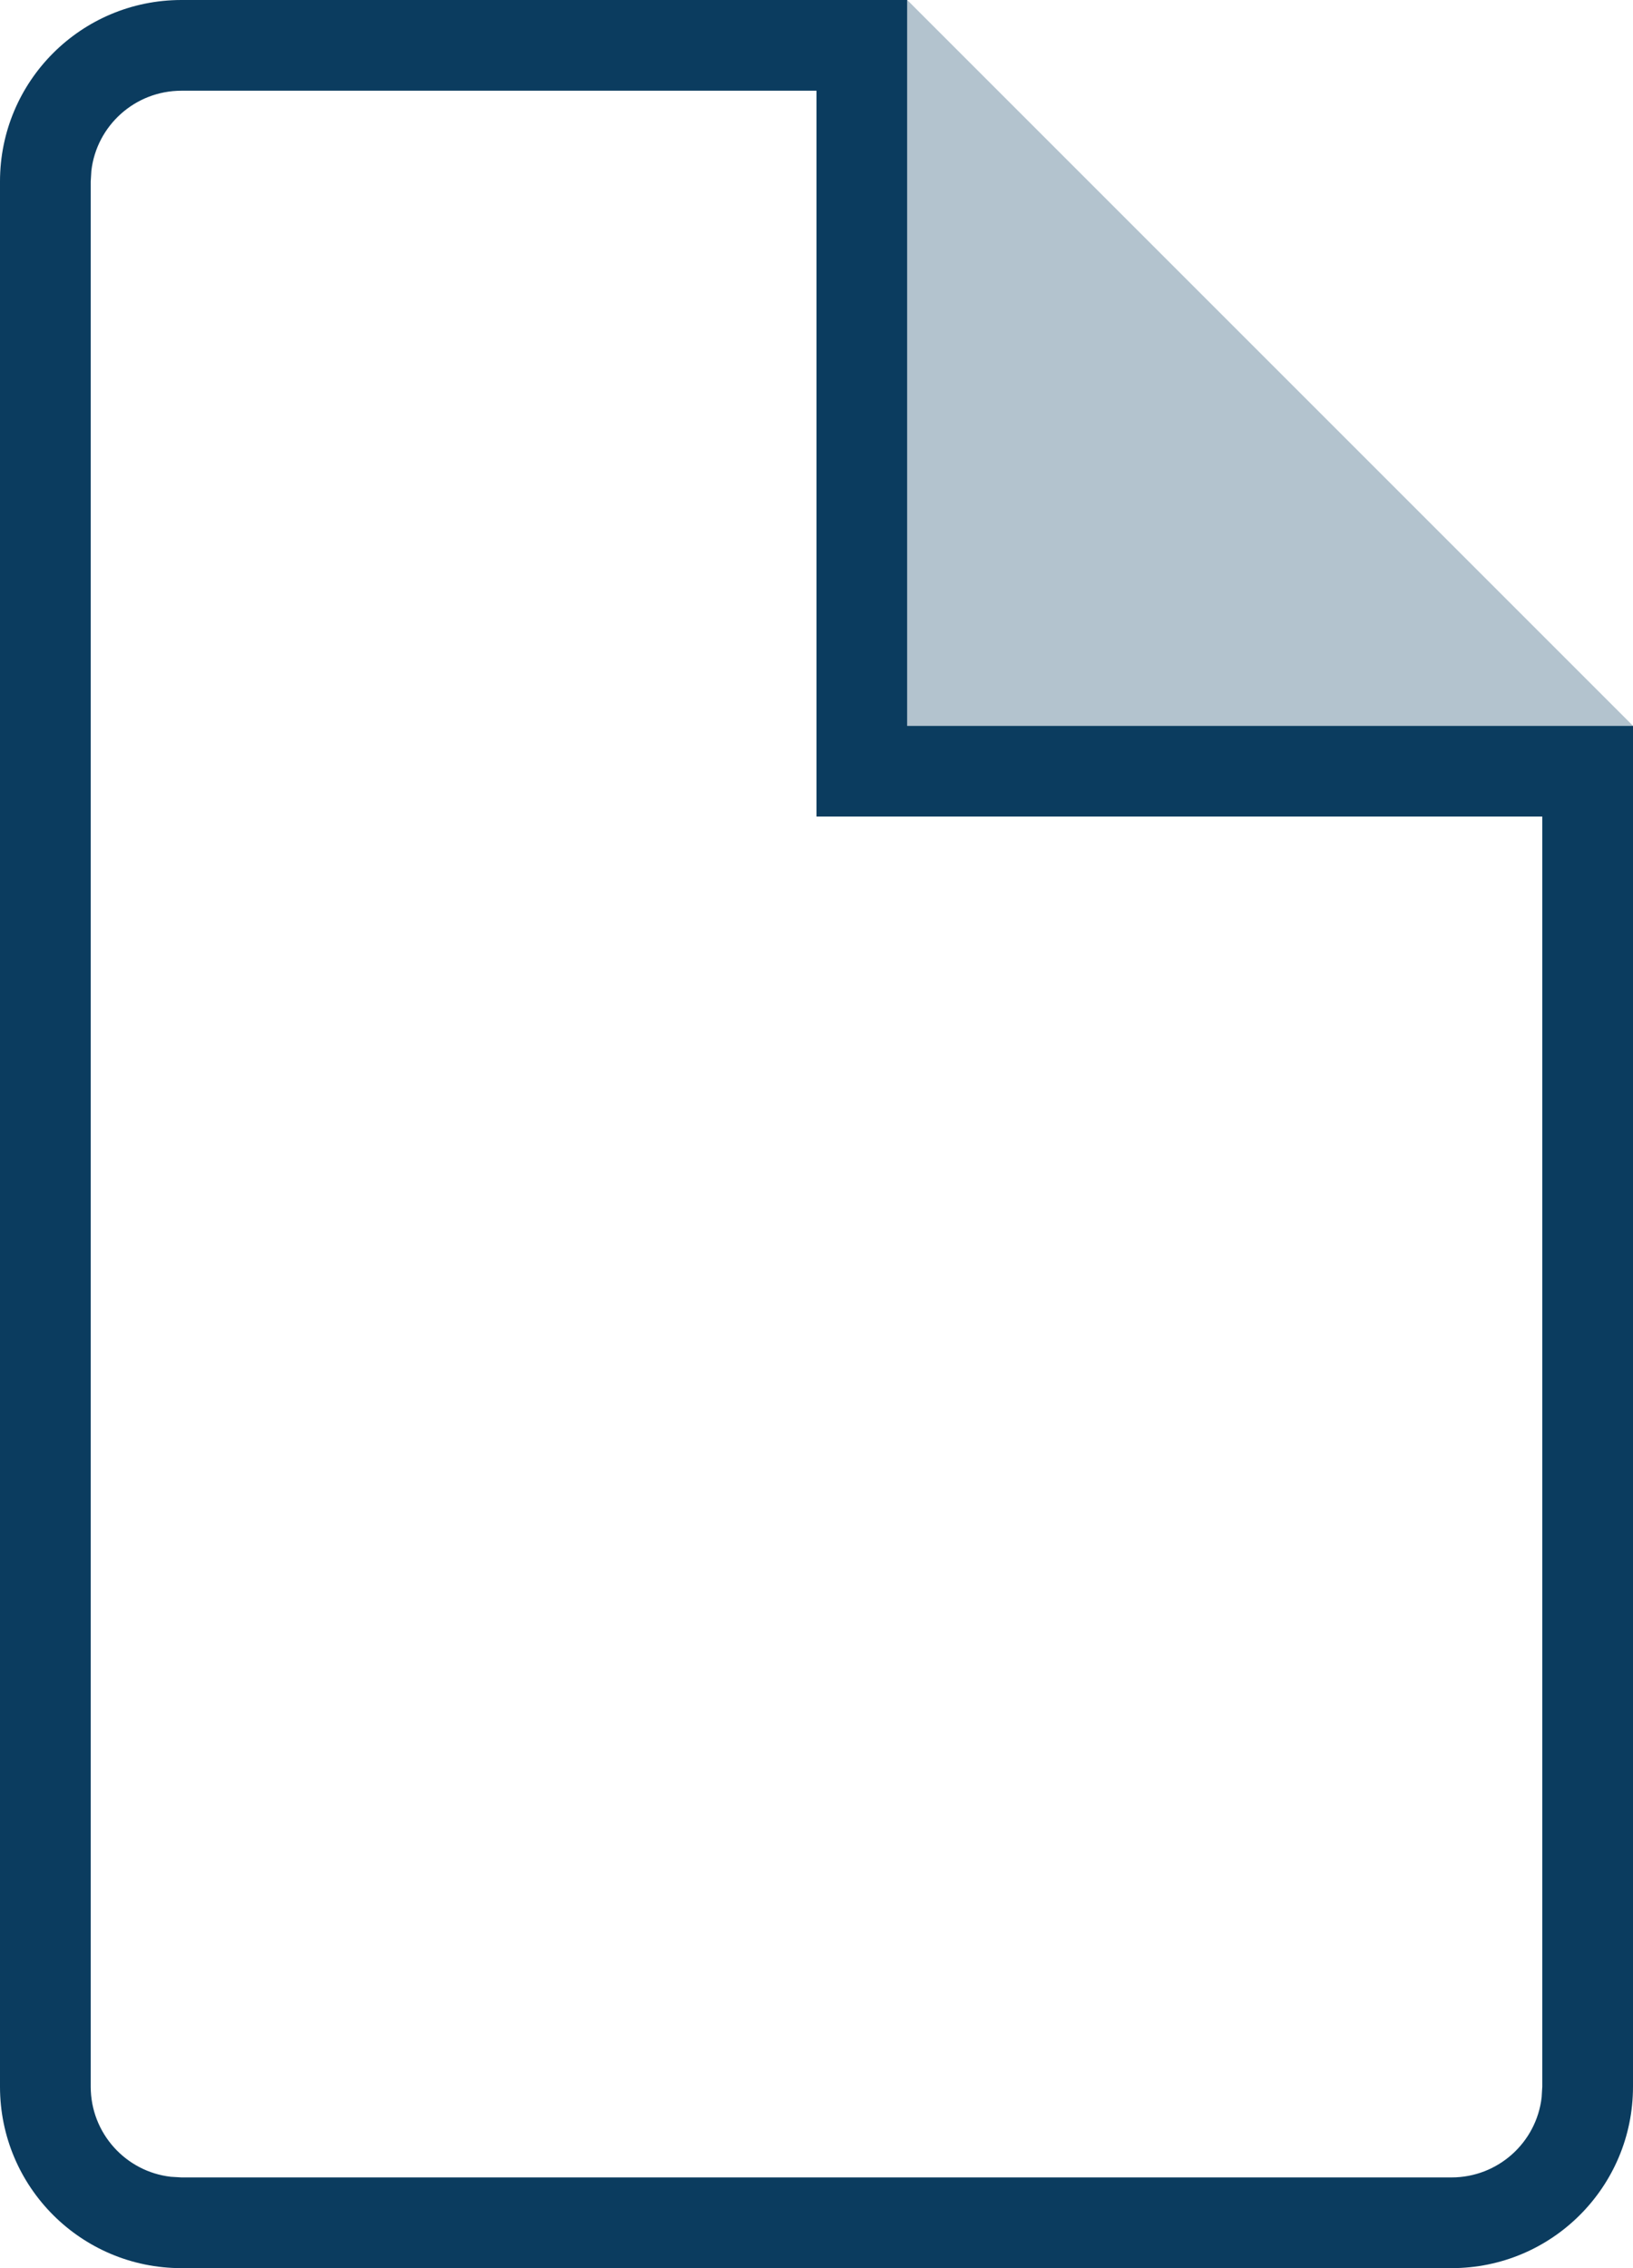 <svg xmlns="http://www.w3.org/2000/svg" width="18" height="25" viewBox="0 0 18 25">
  <g fill="none">
    <path fill="#0B3C5F" d="M10,8 L18,8 L18,23 C18,24.105 17.105,25 16,25 L2,25 C0.895,25 0,24.105 0,23 L0,2 C0,0.895 0.895,0 2,0 L10,0 L10,8 Z M9,1 L2,1 C1.487,1 1.064,1.386 1.007,1.883 L1,2 L1,23 C1,23.513 1.386,23.936 1.883,23.993 L2,24 L16,24 C16.513,24 16.936,23.614 16.993,23.117 L17,23 L17,9 L9,9 L9,1 Z"/>
    <polygon fill="#B3C3CE" points="10 0 18 8 10 8"/>
  </g>
</svg>
